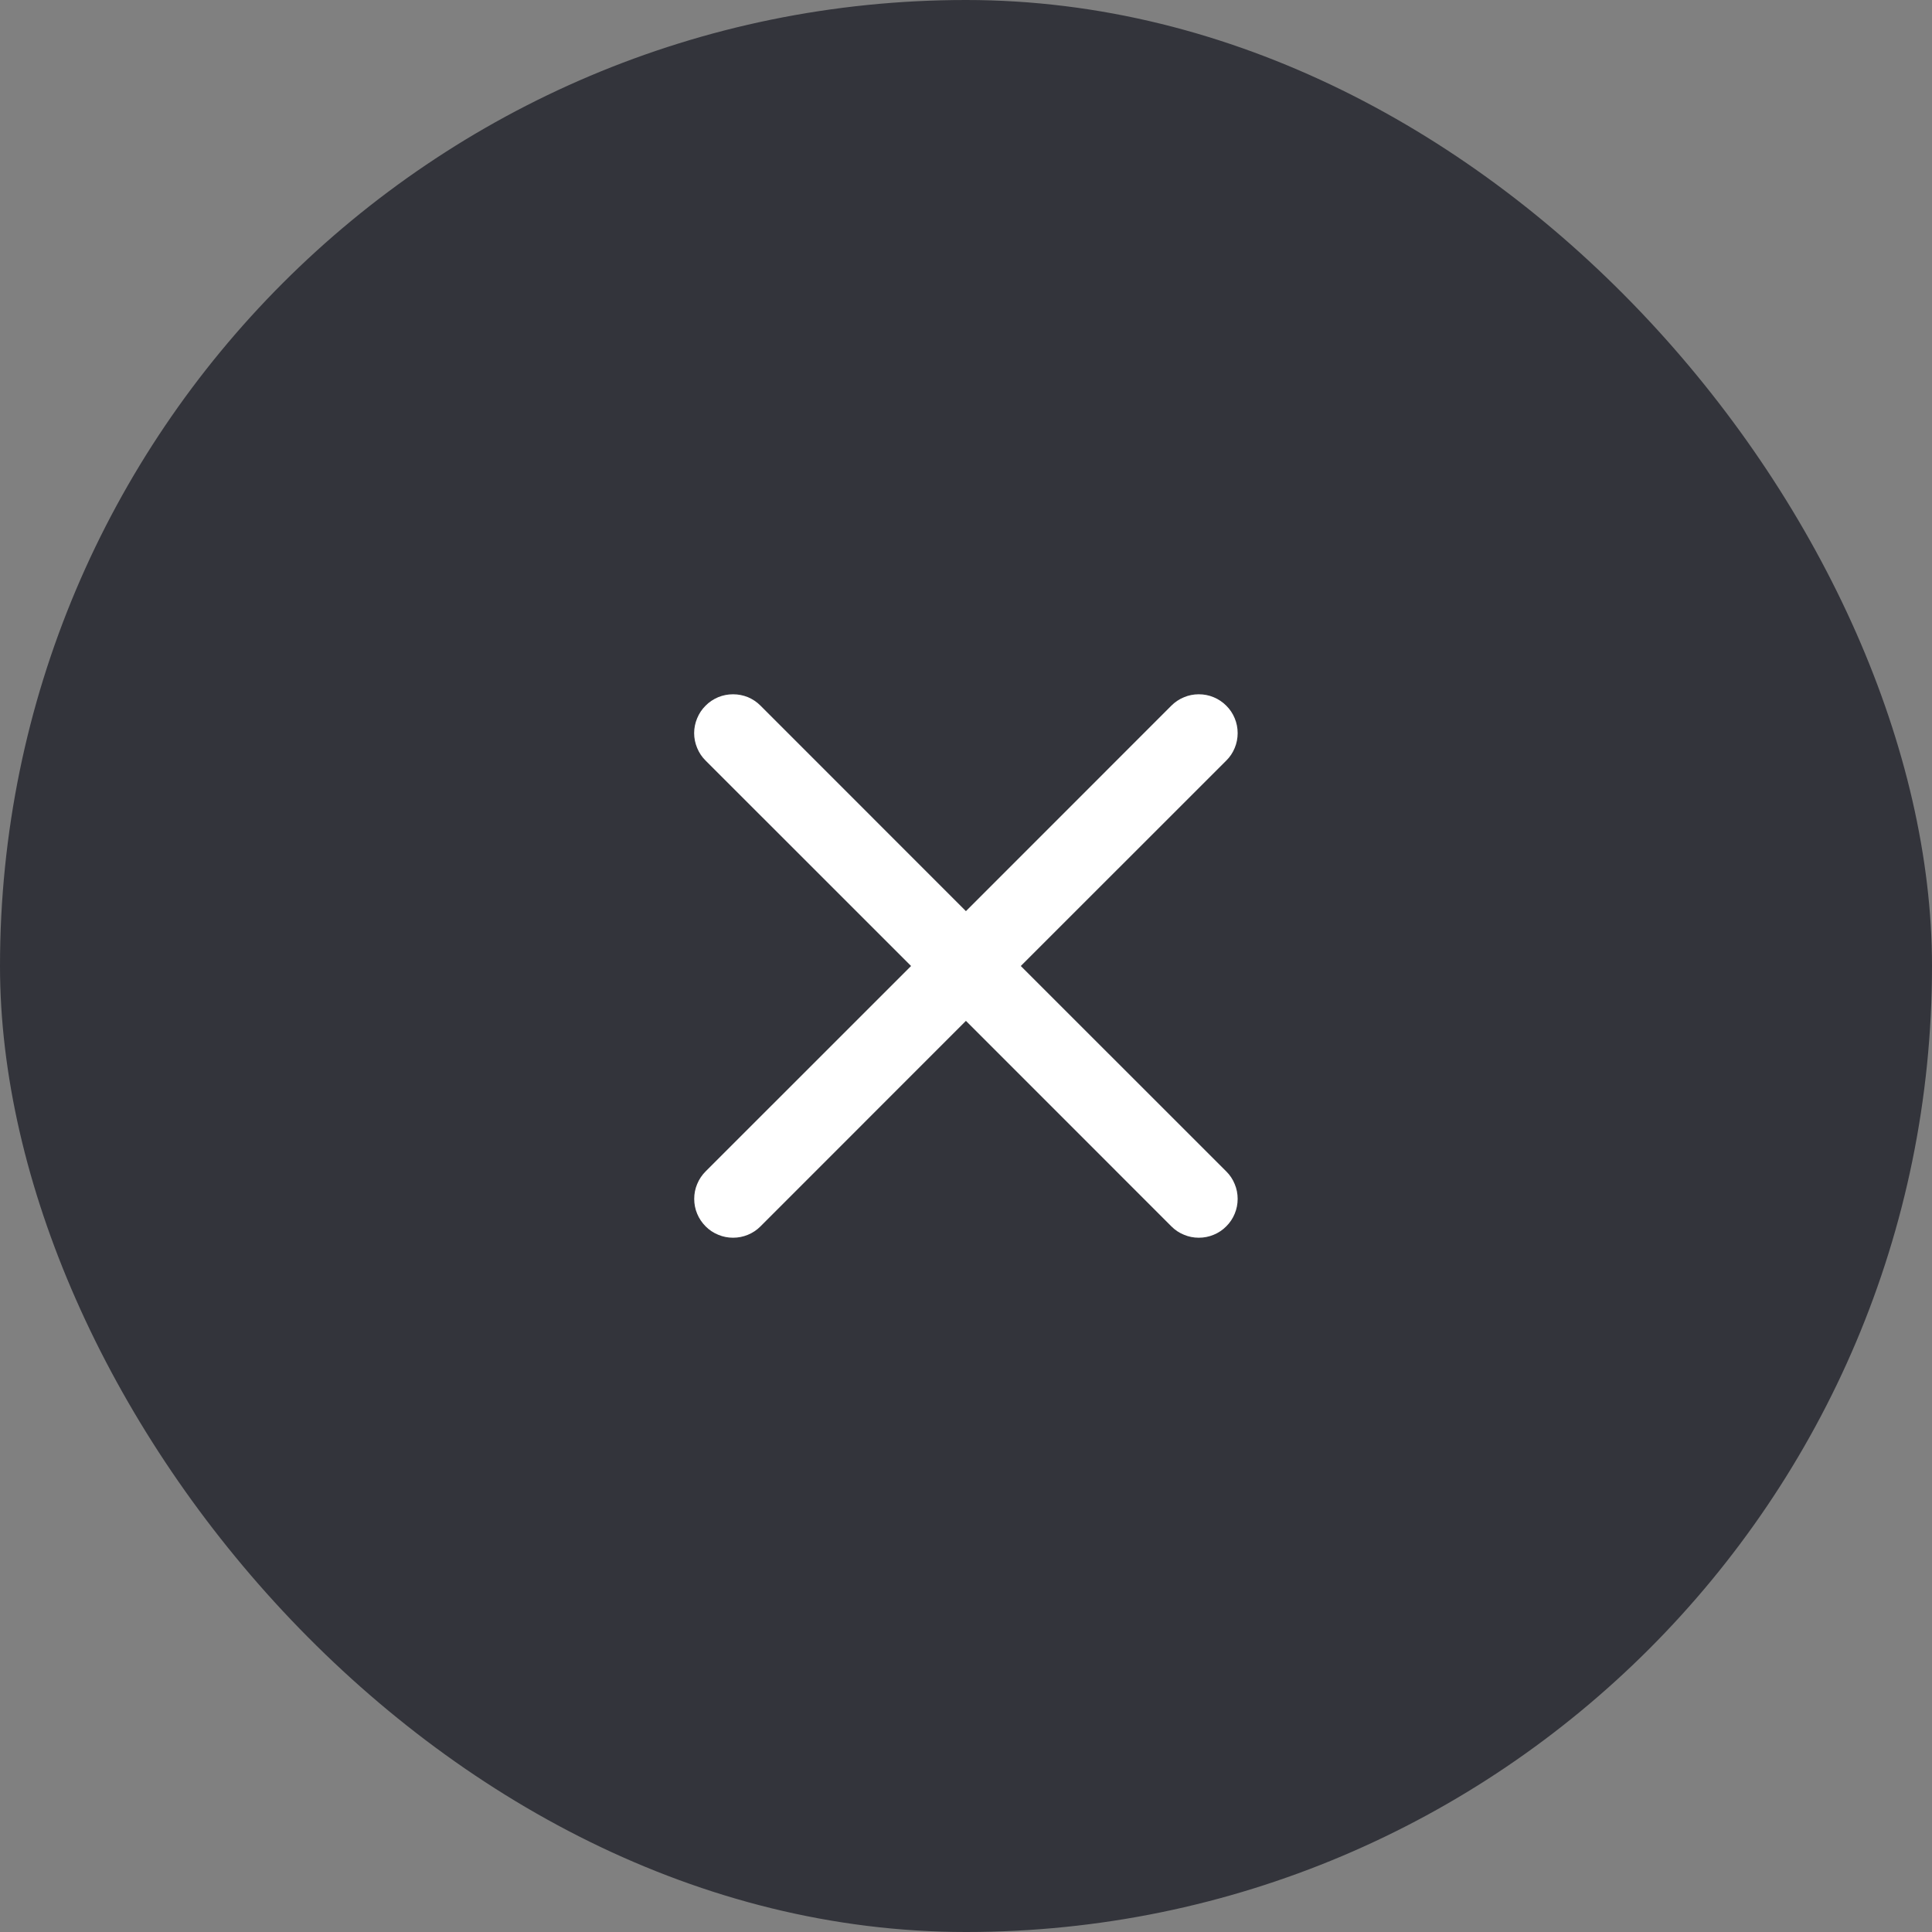 <svg width="28" height="28" viewBox="0 0 28 28" fill="none" xmlns="http://www.w3.org/2000/svg">
<rect x="0" y="0" width="28" height="28" fill="#808080" stroke="none"/>
<rect width="28" height="28" rx="14" fill="#33343B"/>
<path d="M10.226 10.227C10.278 10.174 10.34 10.133 10.409 10.104C10.477 10.076 10.55 10.062 10.624 10.062C10.698 10.062 10.771 10.076 10.84 10.104C10.908 10.133 10.97 10.174 11.022 10.227L13.999 13.205L16.976 10.227C17.028 10.175 17.09 10.133 17.159 10.105C17.227 10.076 17.3 10.062 17.374 10.062C17.448 10.062 17.521 10.076 17.59 10.105C17.658 10.133 17.72 10.175 17.772 10.227C17.825 10.279 17.866 10.341 17.894 10.409C17.923 10.478 17.937 10.551 17.937 10.625C17.937 10.699 17.923 10.772 17.894 10.841C17.866 10.909 17.825 10.971 17.772 11.023L14.794 14L17.772 16.977C17.825 17.029 17.866 17.091 17.894 17.16C17.923 17.228 17.937 17.301 17.937 17.375C17.937 17.449 17.923 17.522 17.894 17.591C17.866 17.659 17.825 17.721 17.772 17.773C17.72 17.826 17.658 17.867 17.59 17.895C17.521 17.924 17.448 17.938 17.374 17.938C17.3 17.938 17.227 17.924 17.159 17.895C17.09 17.867 17.028 17.826 16.976 17.773L13.999 14.795L11.022 17.773C10.97 17.826 10.908 17.867 10.84 17.895C10.771 17.924 10.698 17.938 10.624 17.938C10.55 17.938 10.477 17.924 10.409 17.895C10.34 17.867 10.278 17.826 10.226 17.773C10.174 17.721 10.132 17.659 10.104 17.591C10.075 17.522 10.061 17.449 10.061 17.375C10.061 17.301 10.075 17.228 10.104 17.16C10.132 17.091 10.174 17.029 10.226 16.977L13.204 14L10.226 11.023C10.173 10.971 10.132 10.909 10.104 10.841C10.075 10.772 10.06 10.699 10.06 10.625C10.06 10.551 10.075 10.478 10.104 10.409C10.132 10.341 10.173 10.279 10.226 10.227Z" fill="white"/>
</svg>
